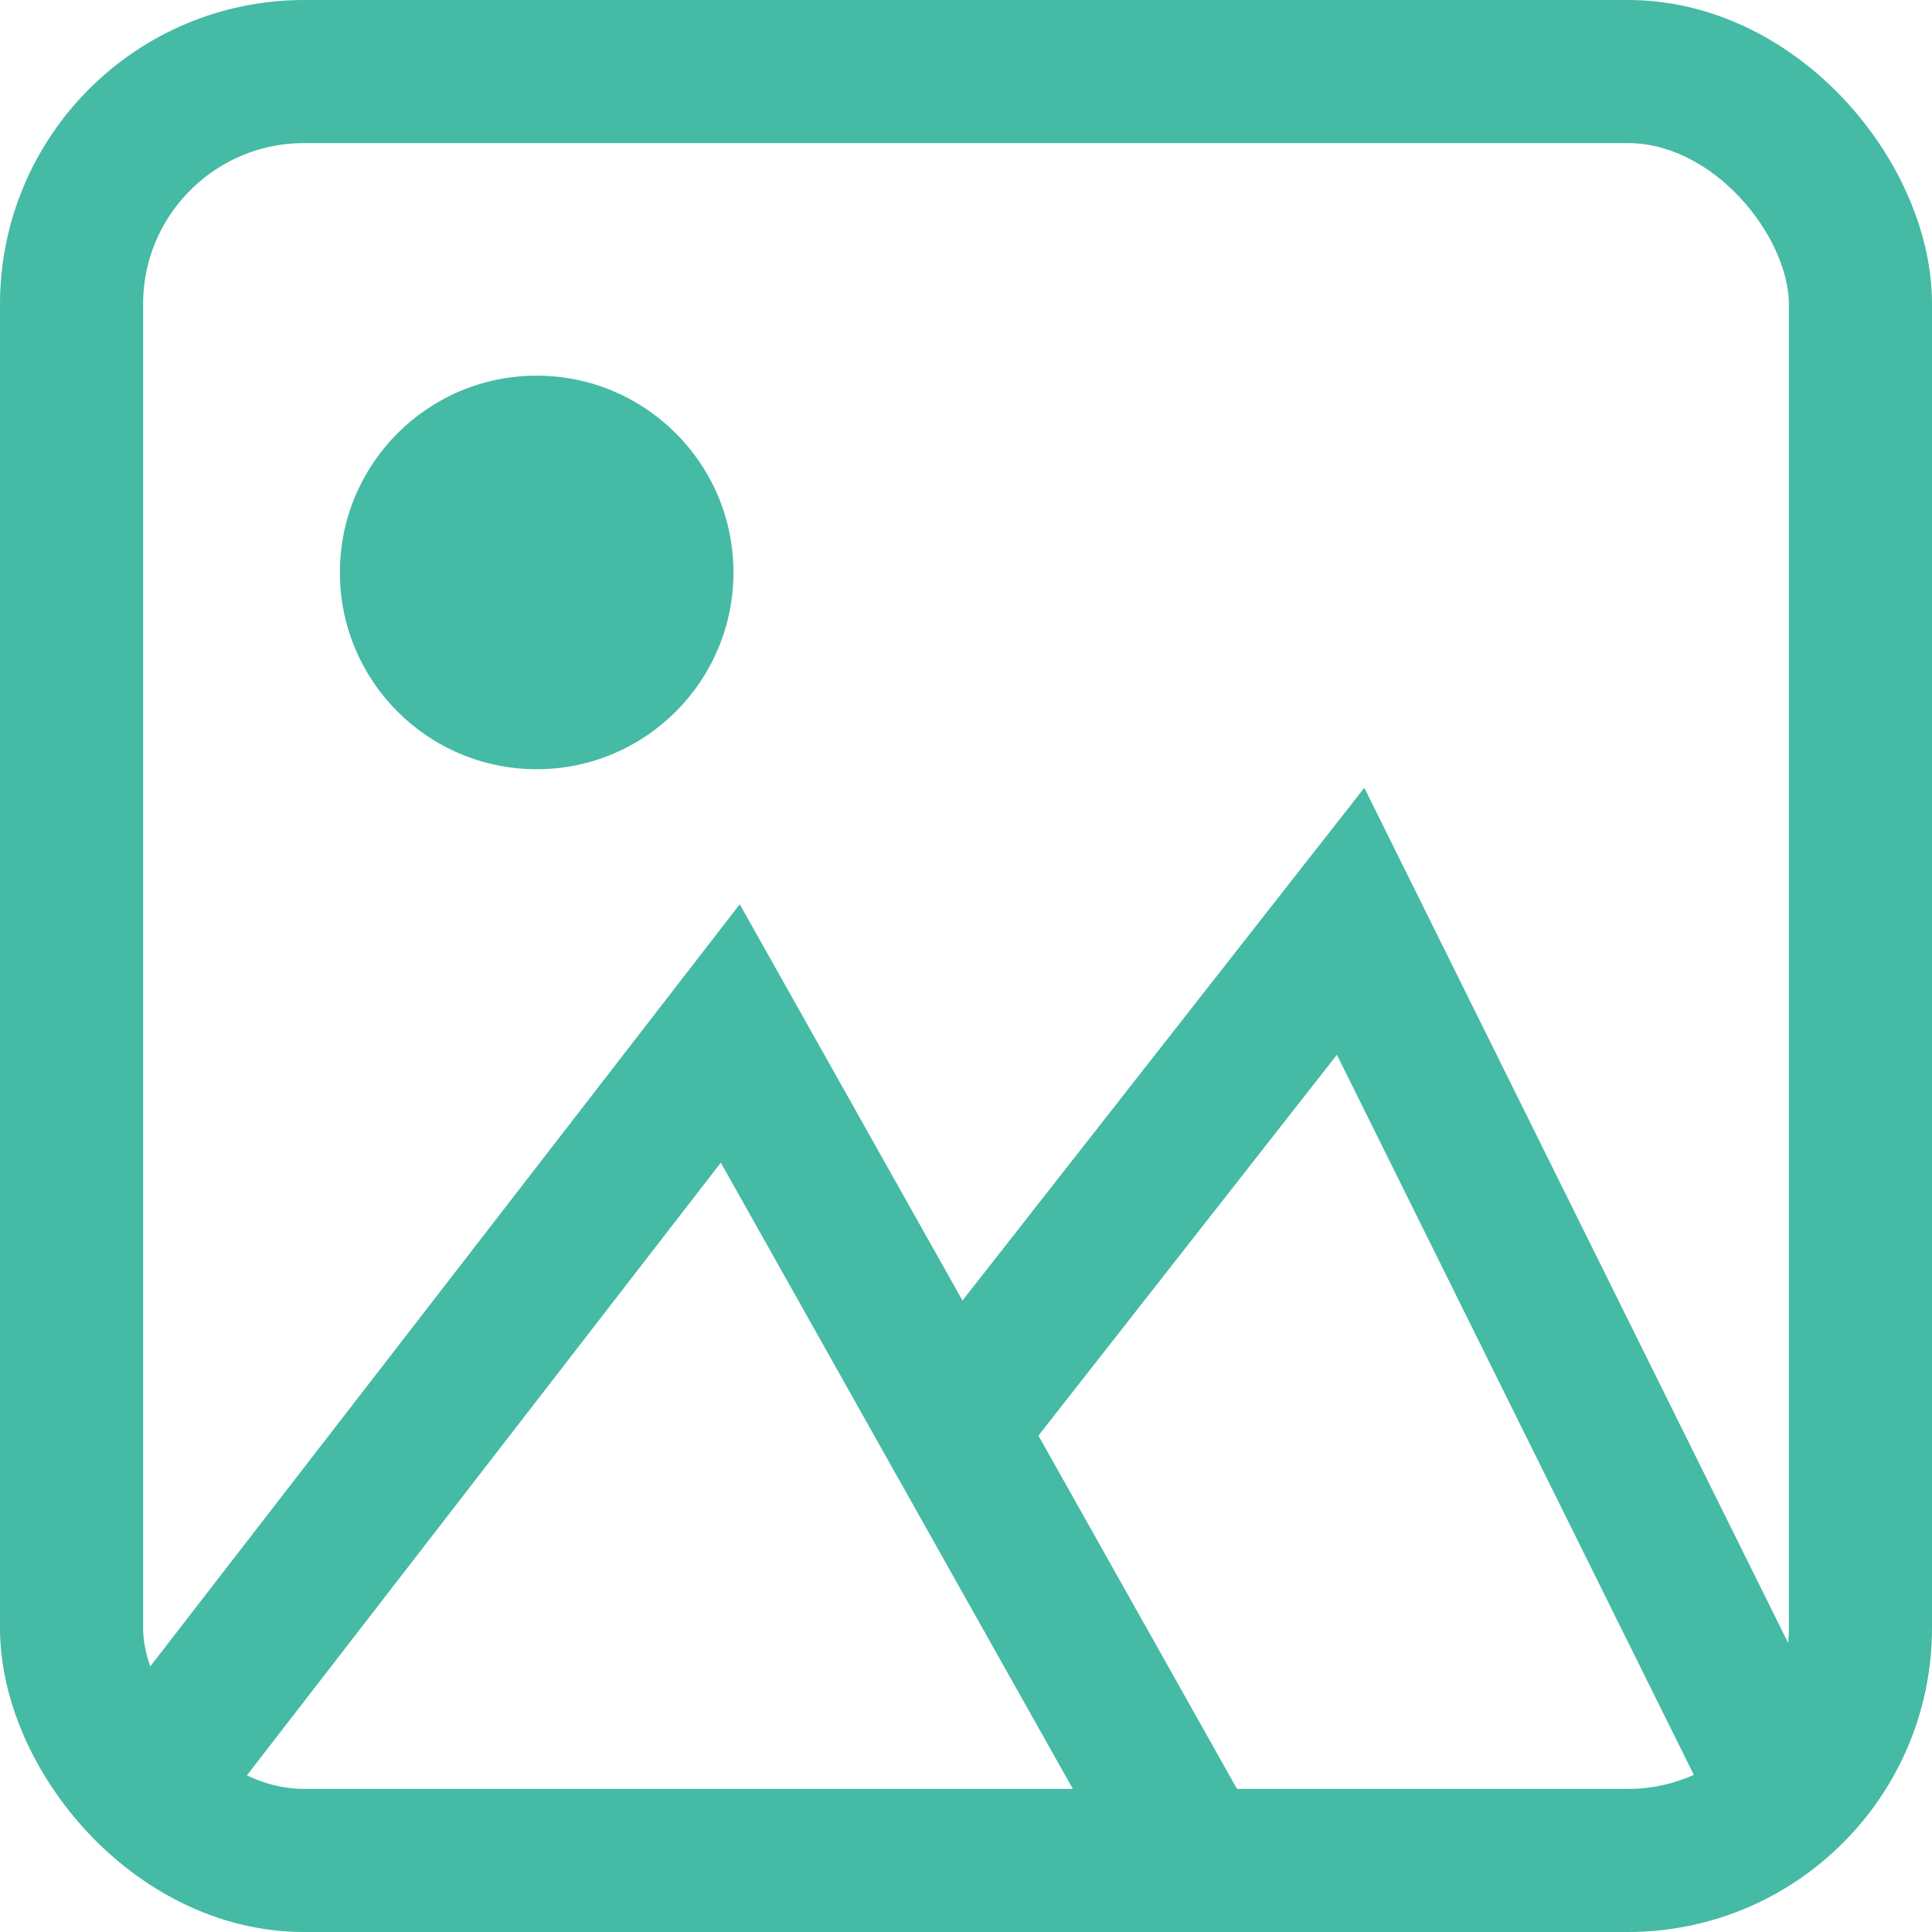 <svg width="108" height="108" viewBox="0 0 108 108" fill="none" xmlns="http://www.w3.org/2000/svg">
<rect x="4" y="4" width="100" height="100" rx="13" stroke="#45BAA5" stroke-width="8"/>
<path d="M9 98.914L40.823 57.771L53.254 79.886M65.685 102L53.254 79.886M53.254 79.886L75.5 51.5L99 98.914" stroke="#45BAA5" stroke-width="8"/>
<circle cx="30" cy="32" r="11" fill="#45BAA5"/>
</svg>
